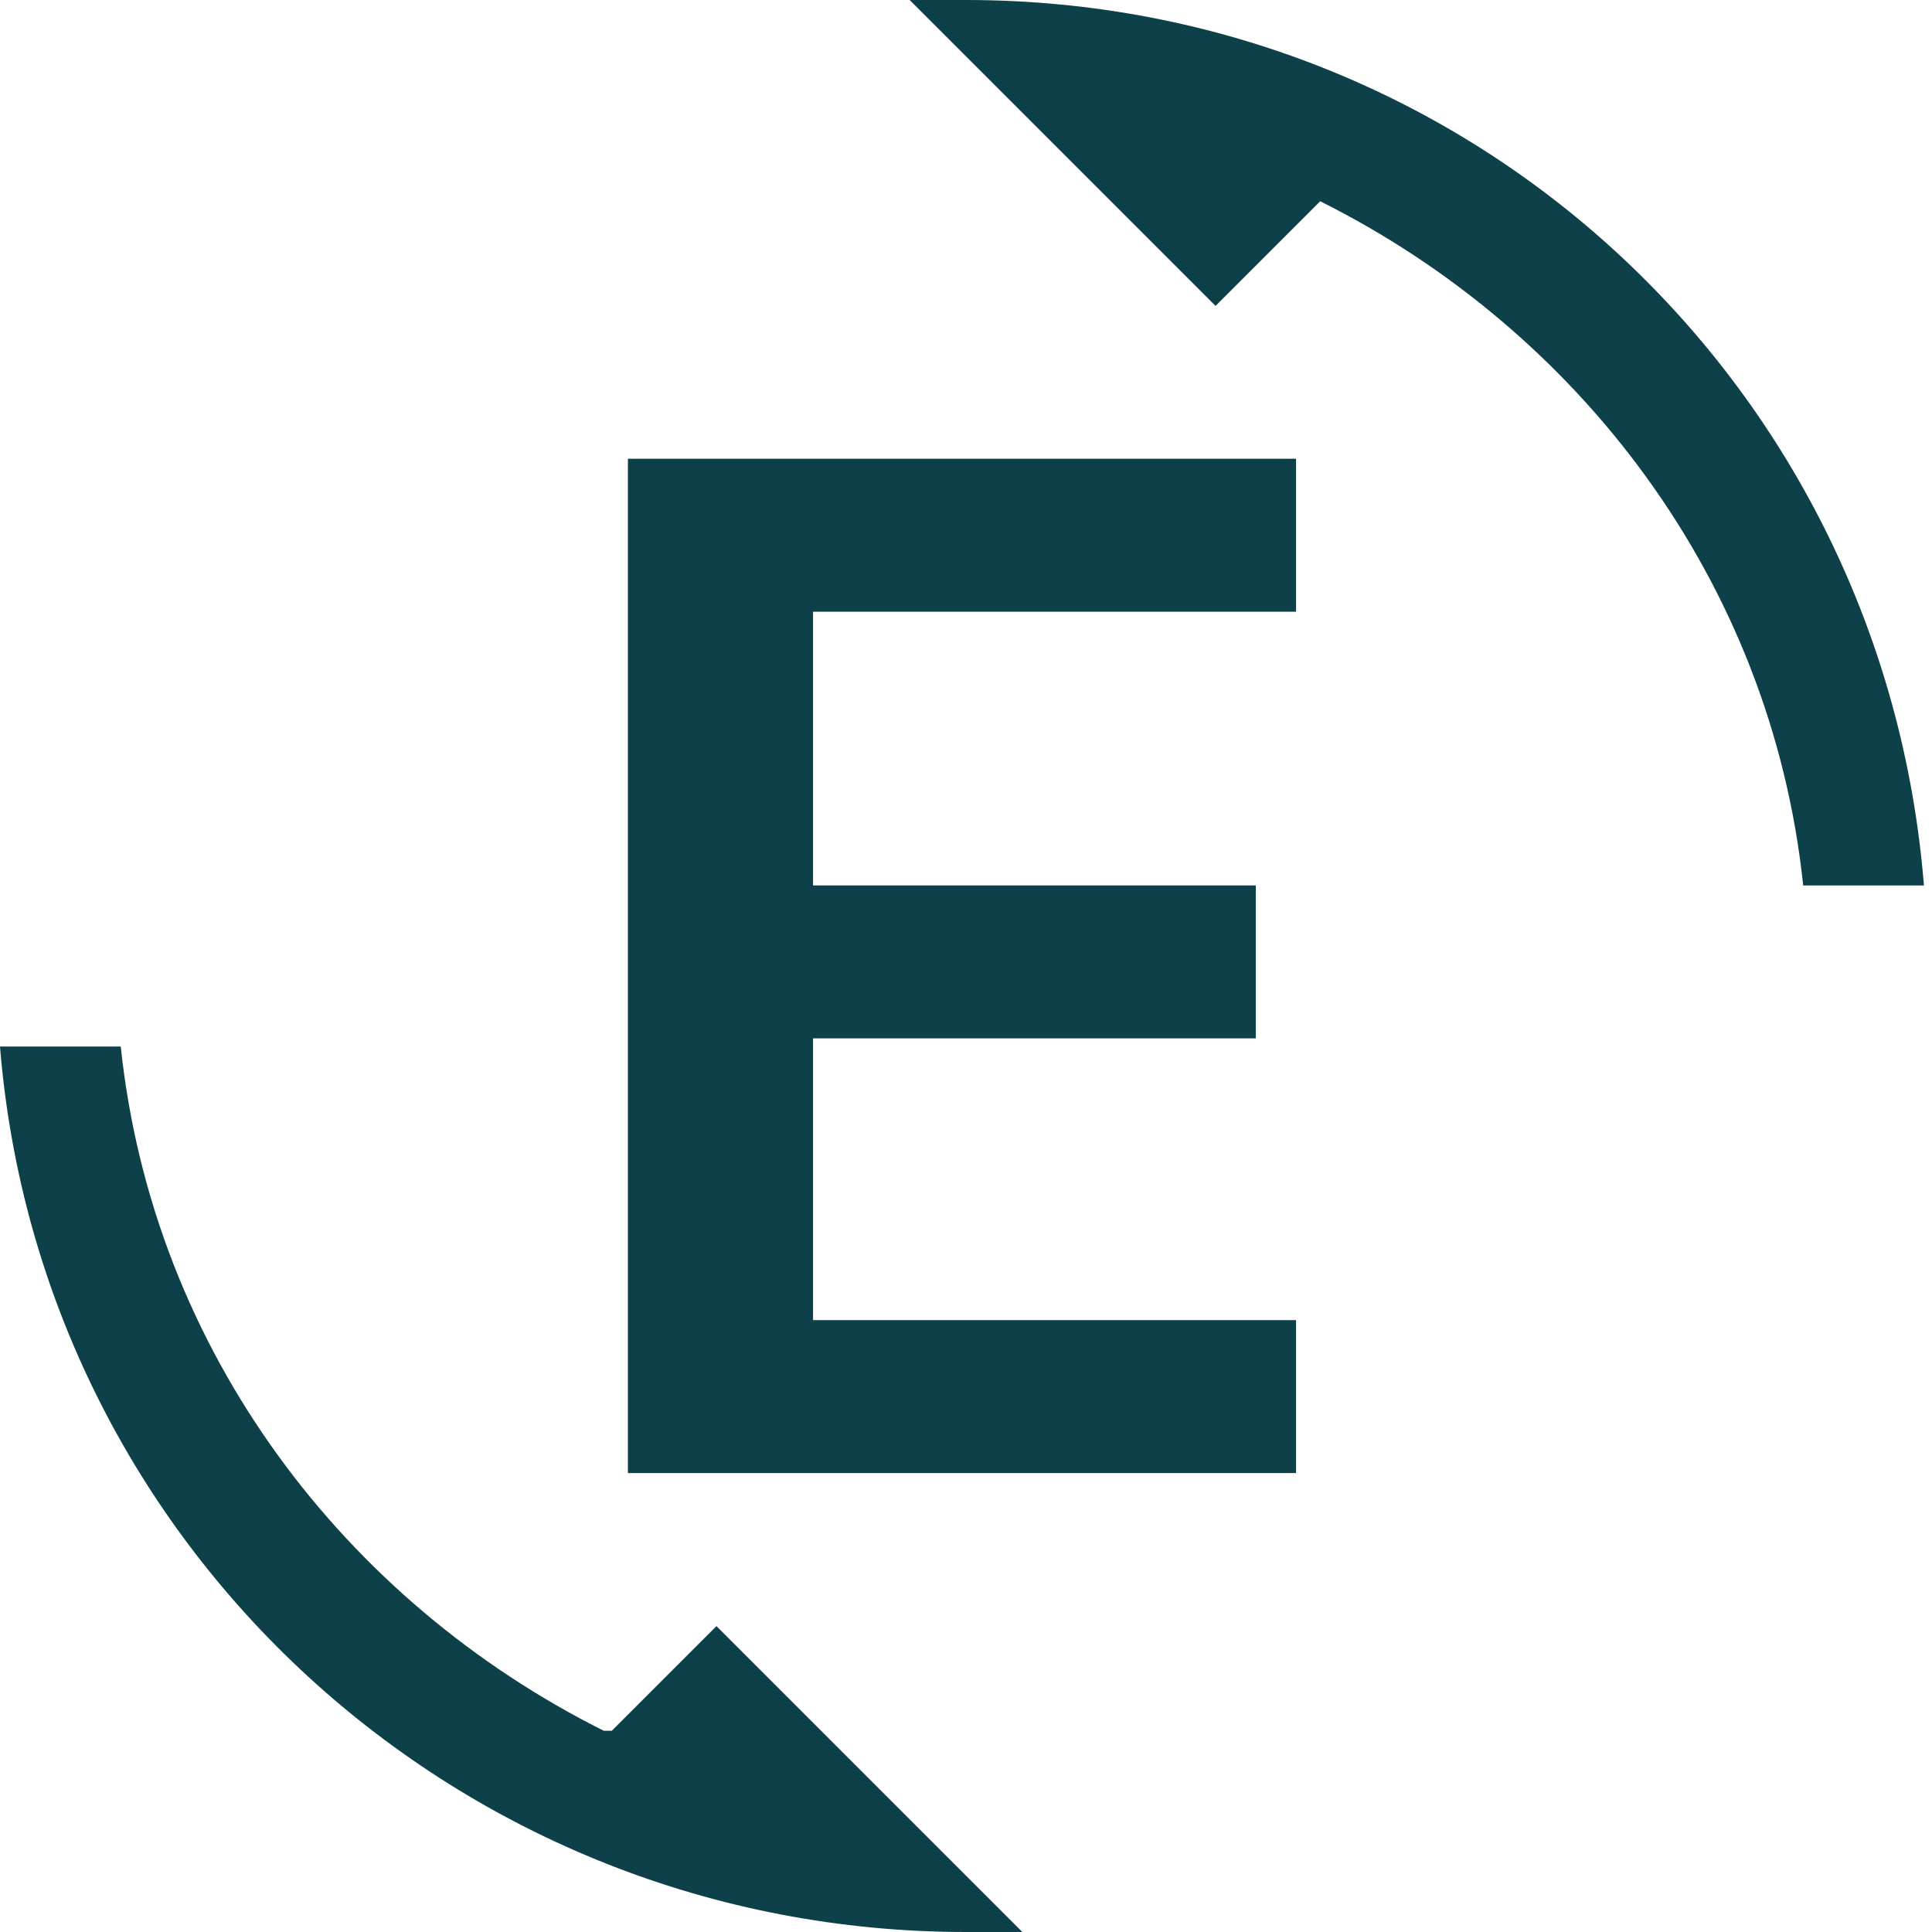 <svg width="24" height="24" viewBox="0 0 24 24" fill="none" xmlns="http://www.w3.org/2000/svg">
<path d="M12 0H11.3L15.1 3.8L16.4 2.5C19.6 4.1 22 7.2 22.4 11H23.9C23.4 4.8 18.3 0 12 0Z" fill="#0E404A"/>
<path d="M7.5 21.5C4.3 19.9 1.9 16.8 1.5 13H0C0.5 19.2 5.7 24 12 24H12.7L8.9 20.2L7.6 21.5H7.5Z" fill="#0E404A"/>
<path d="M7.8 18.299V5.699H16.1V7.599H10.1V10.999H15.6V12.899H10.1V16.399H16.1V18.299H7.8Z" fill="#0E404A"/>
</svg>
